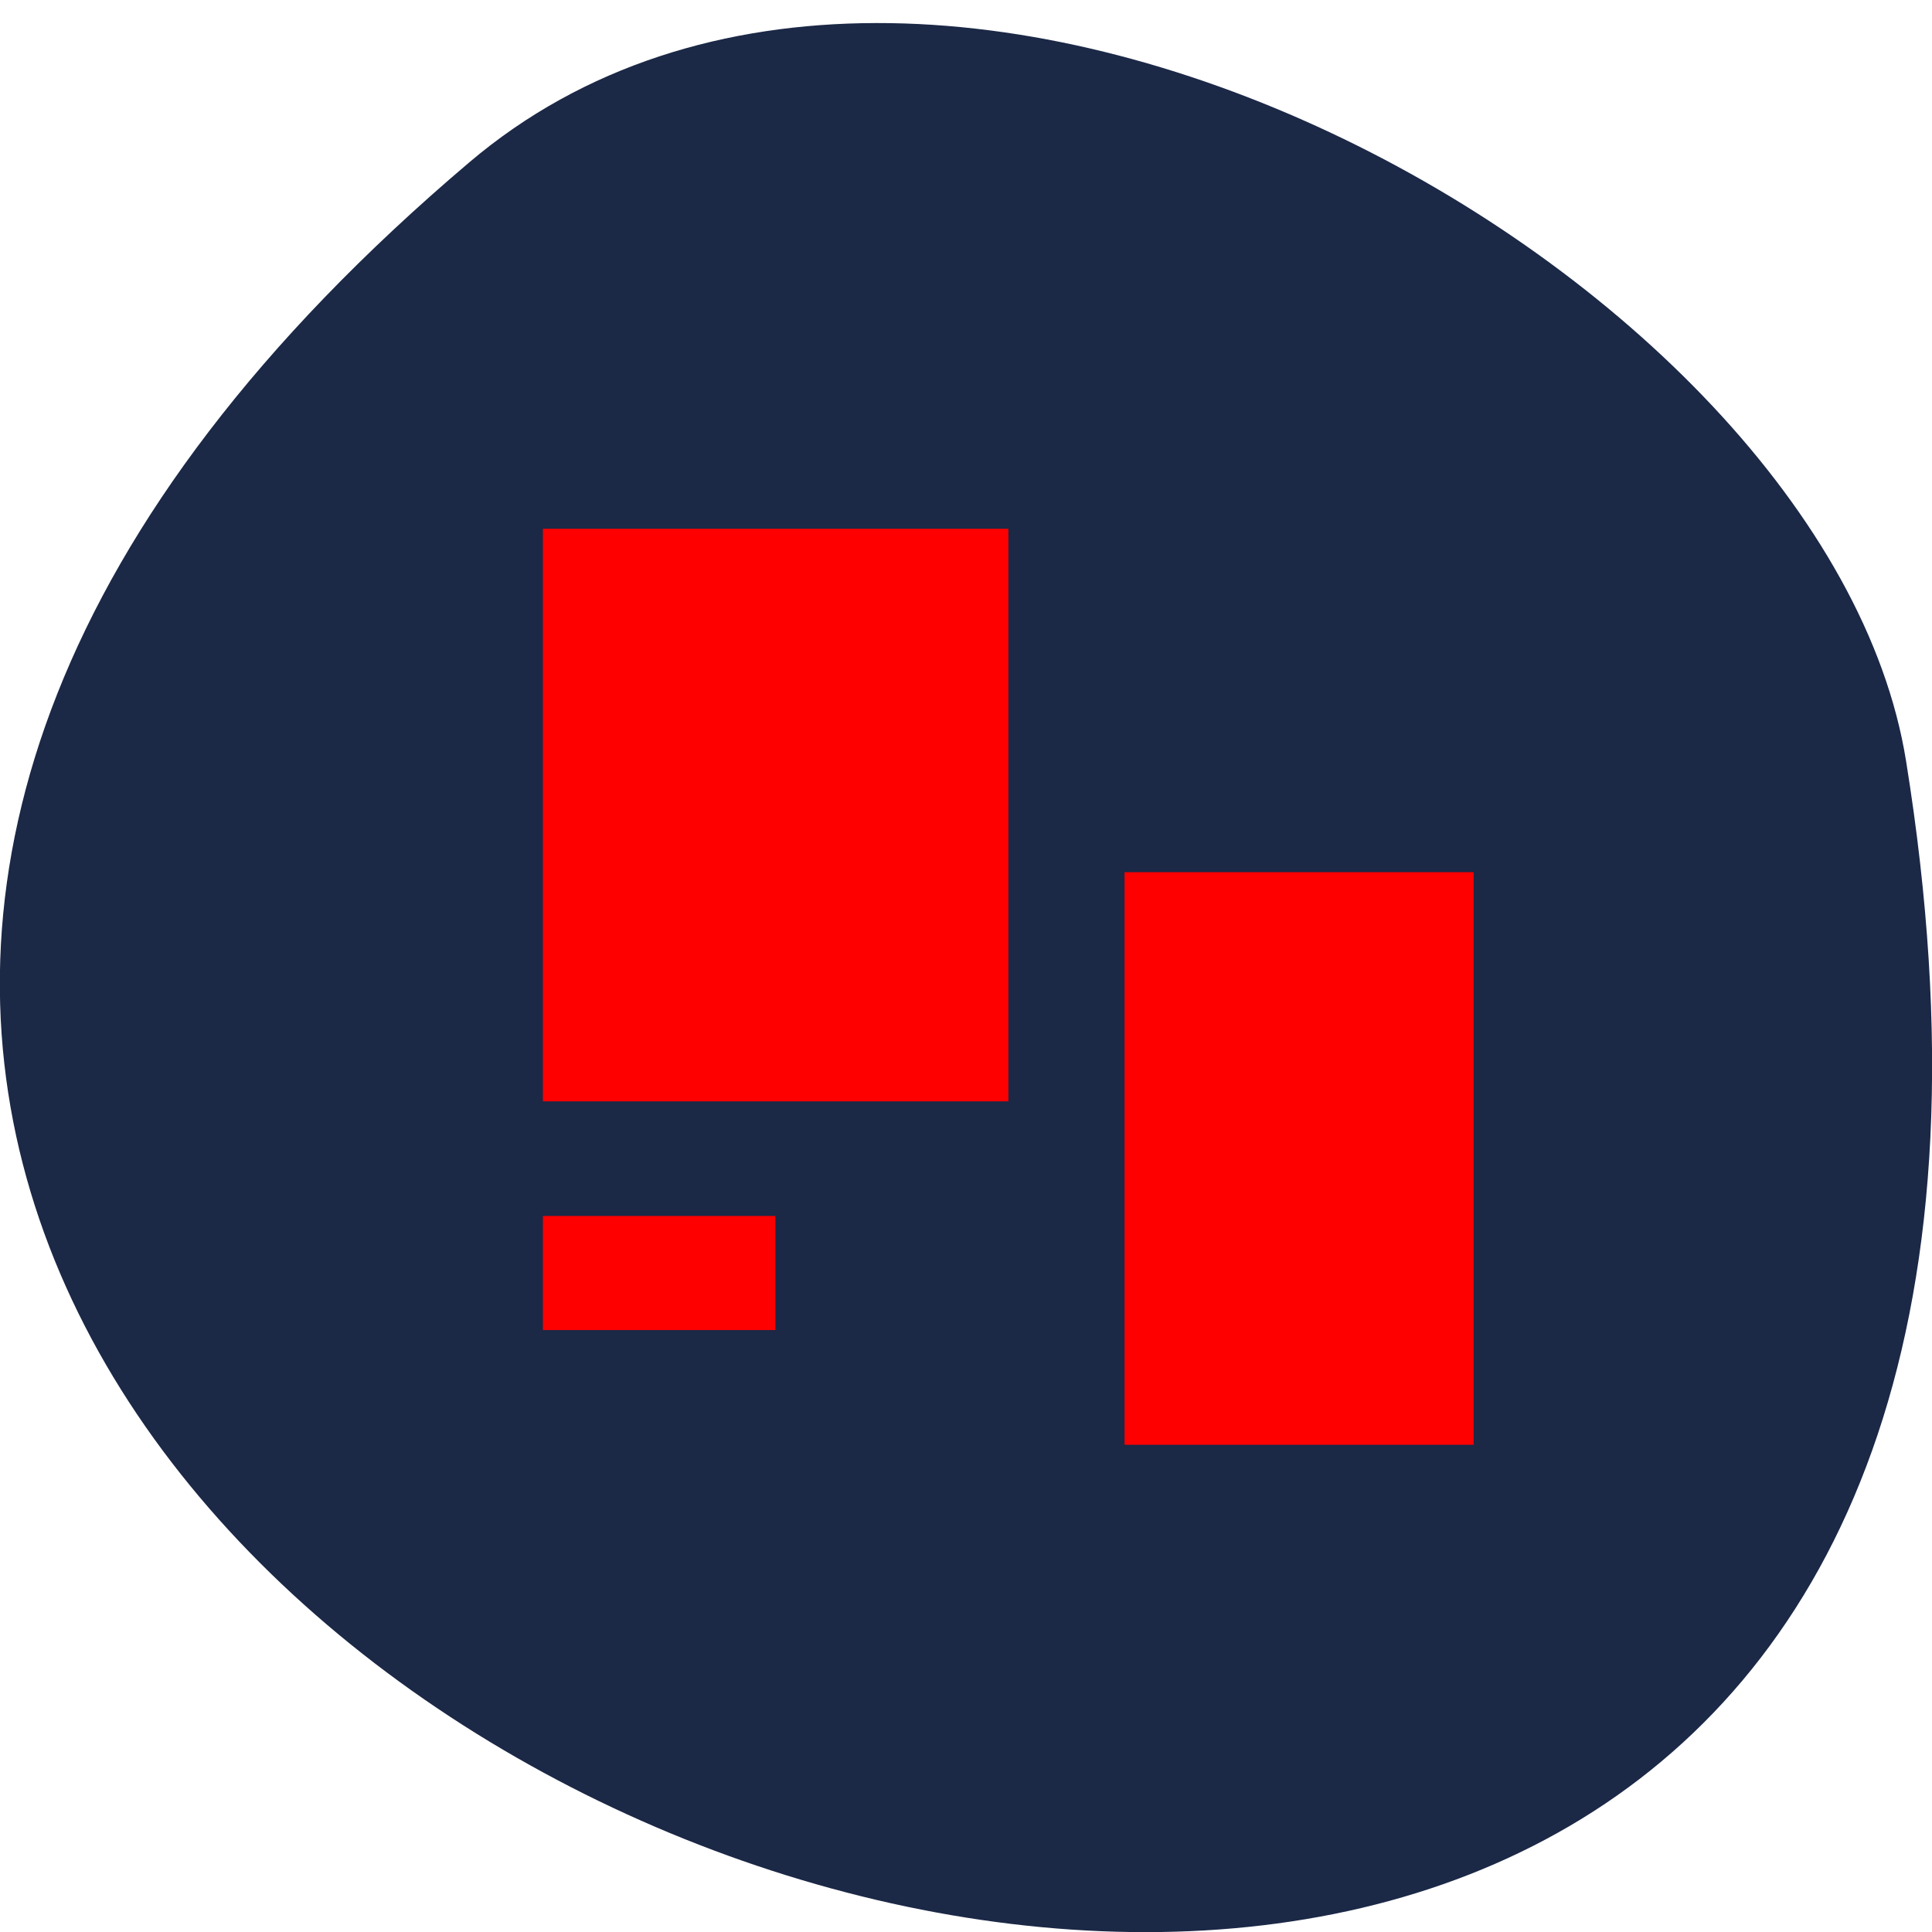<svg xmlns="http://www.w3.org/2000/svg" viewBox="0 0 16 16"><path d="m 3.887 1.344 c -14.09 11.945 14.871 23.43 11.898 4.957 c -0.652 -4.051 -8.105 -8.176 -11.898 -4.957" fill="#1b2846"/><g fill="#f00"><path d="m 4.496 4.379 h 3.855 v 4.742 h -3.855"/><path d="m 9.313 7.223 h 2.891 v 4.742 h -2.891"/><path d="m 4.496 10.07 h 1.926 v 0.945 h -1.926"/></g></svg>